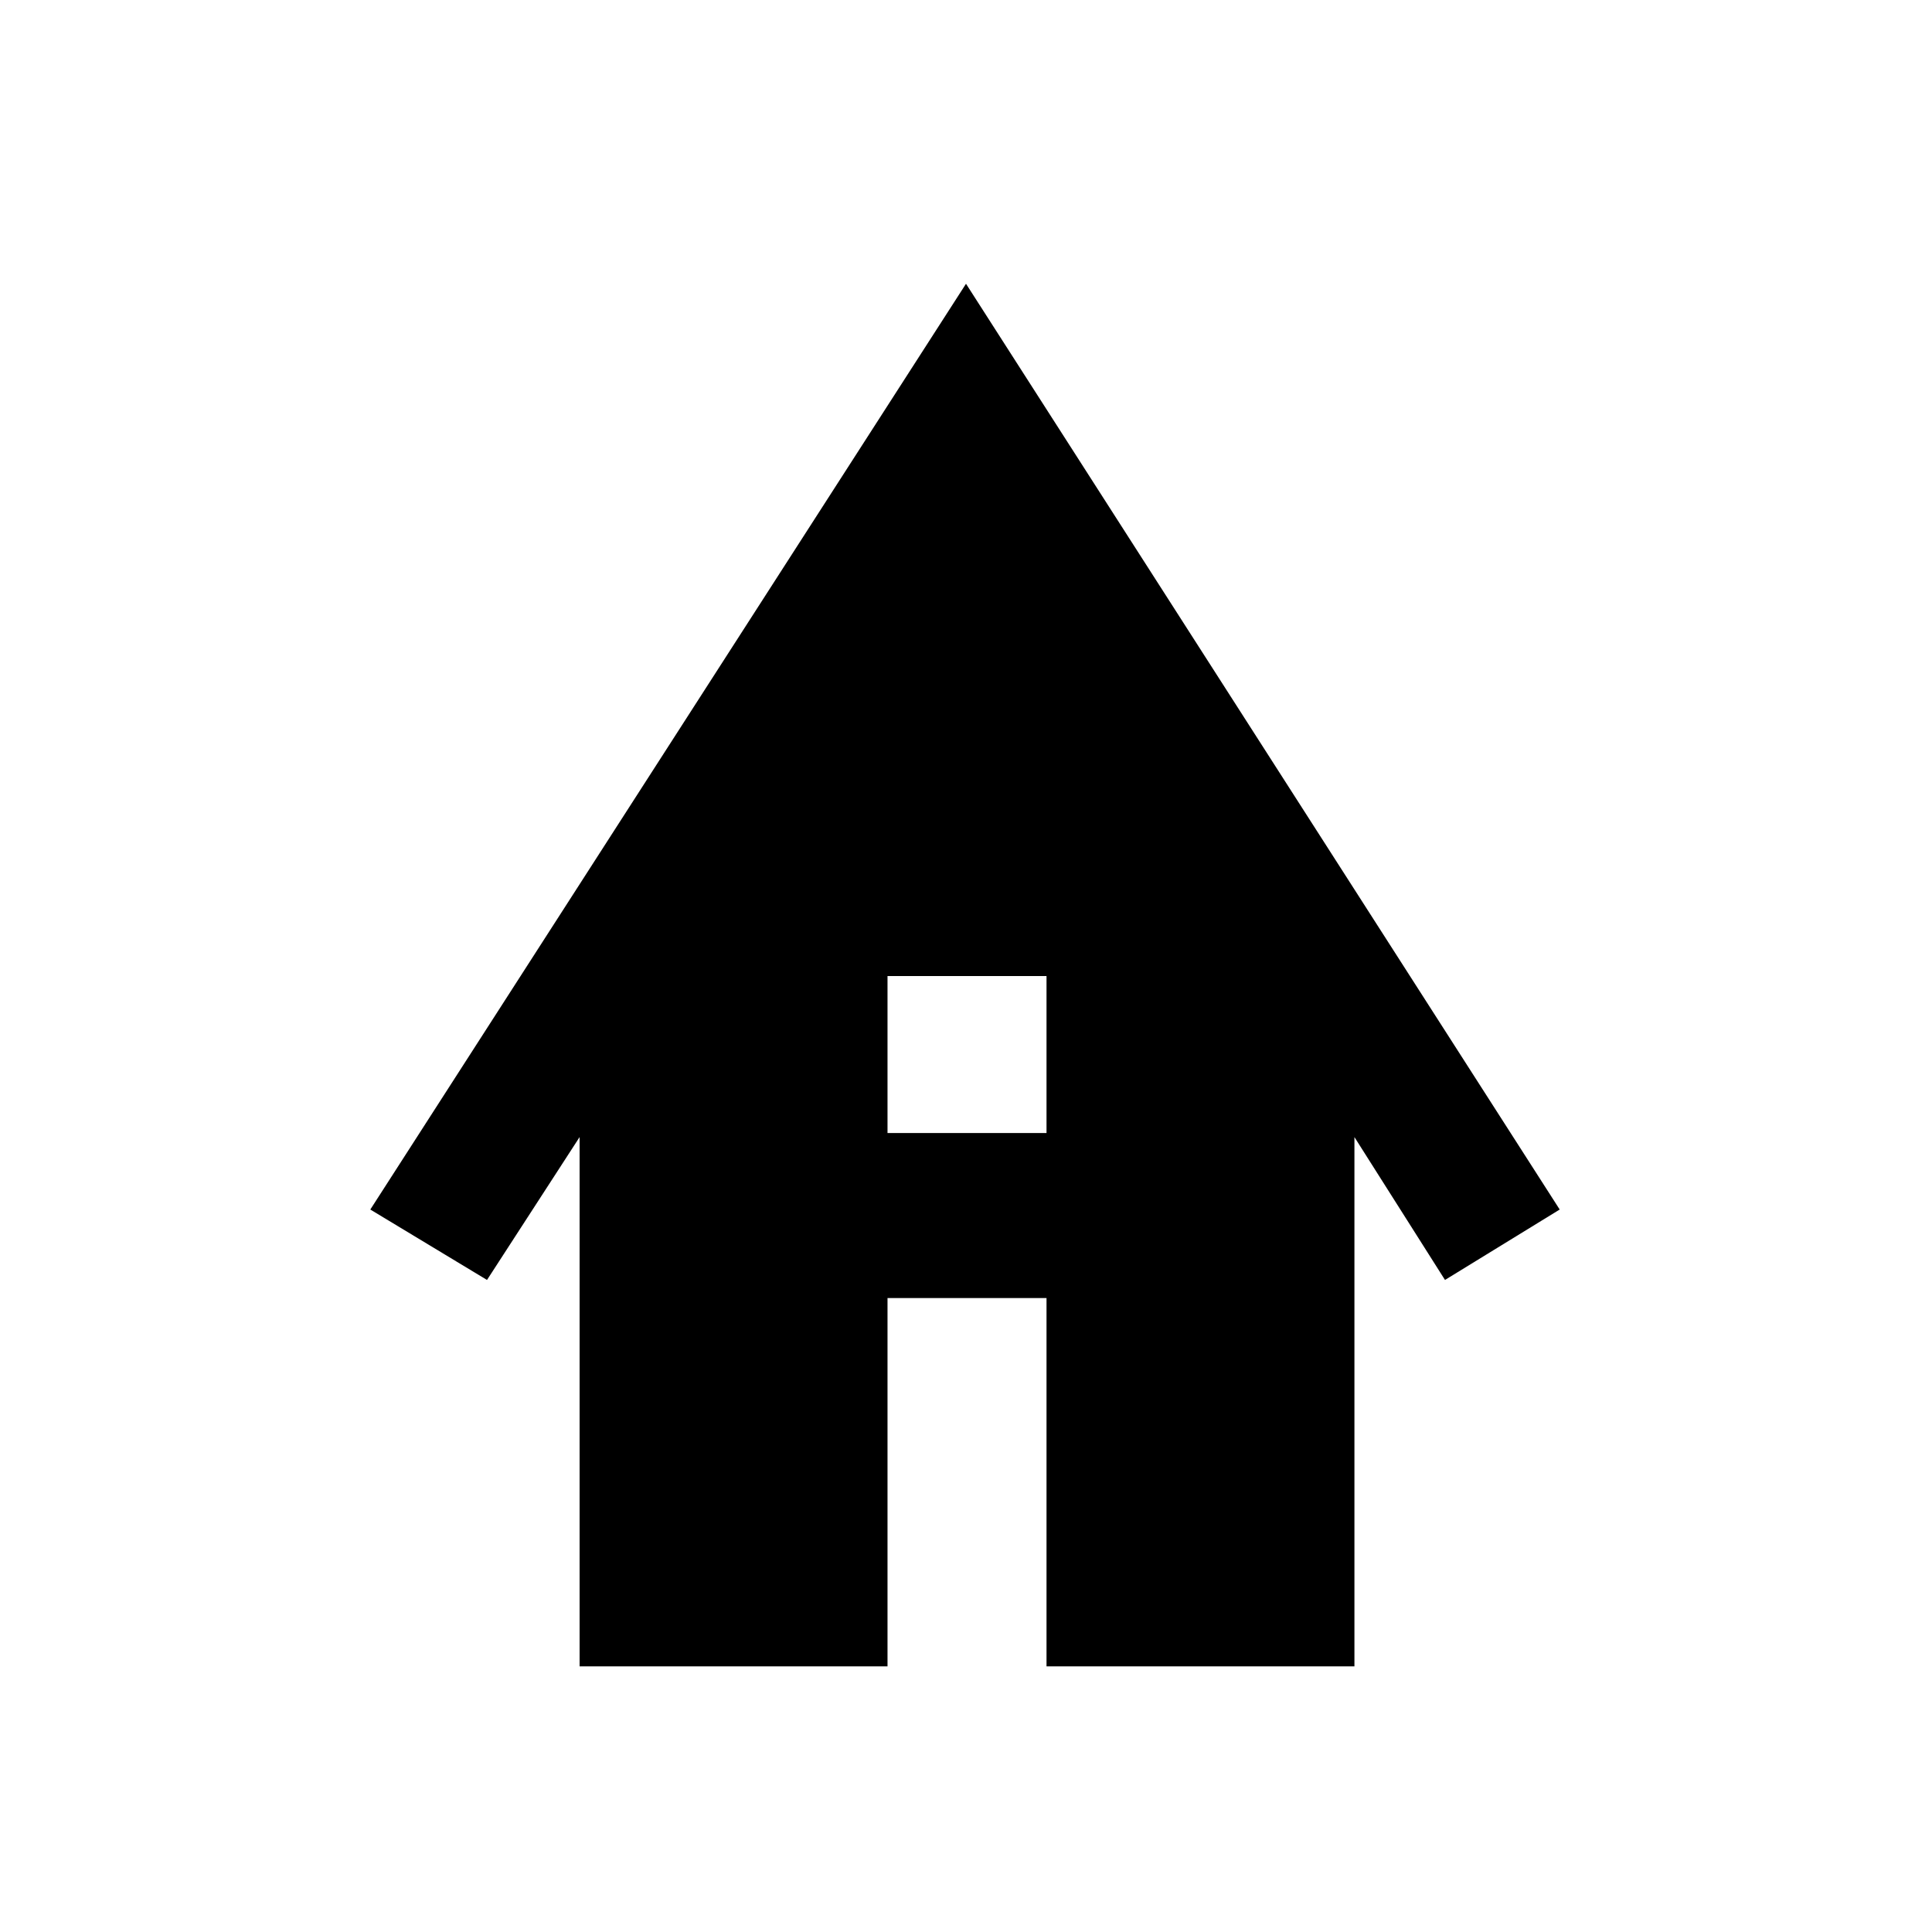 <svg xmlns="http://www.w3.org/2000/svg" height="40" width="40"><path d="M12 34.5V23.542L10.083 26.5l-2.416-1.458L20 5.875l12.292 19.167-2.375 1.458-1.875-2.958V34.5h-6.375v-7.625h-3.292V34.5Zm6.375-11.042h3.292v-3.25h-3.292Z"/></svg>